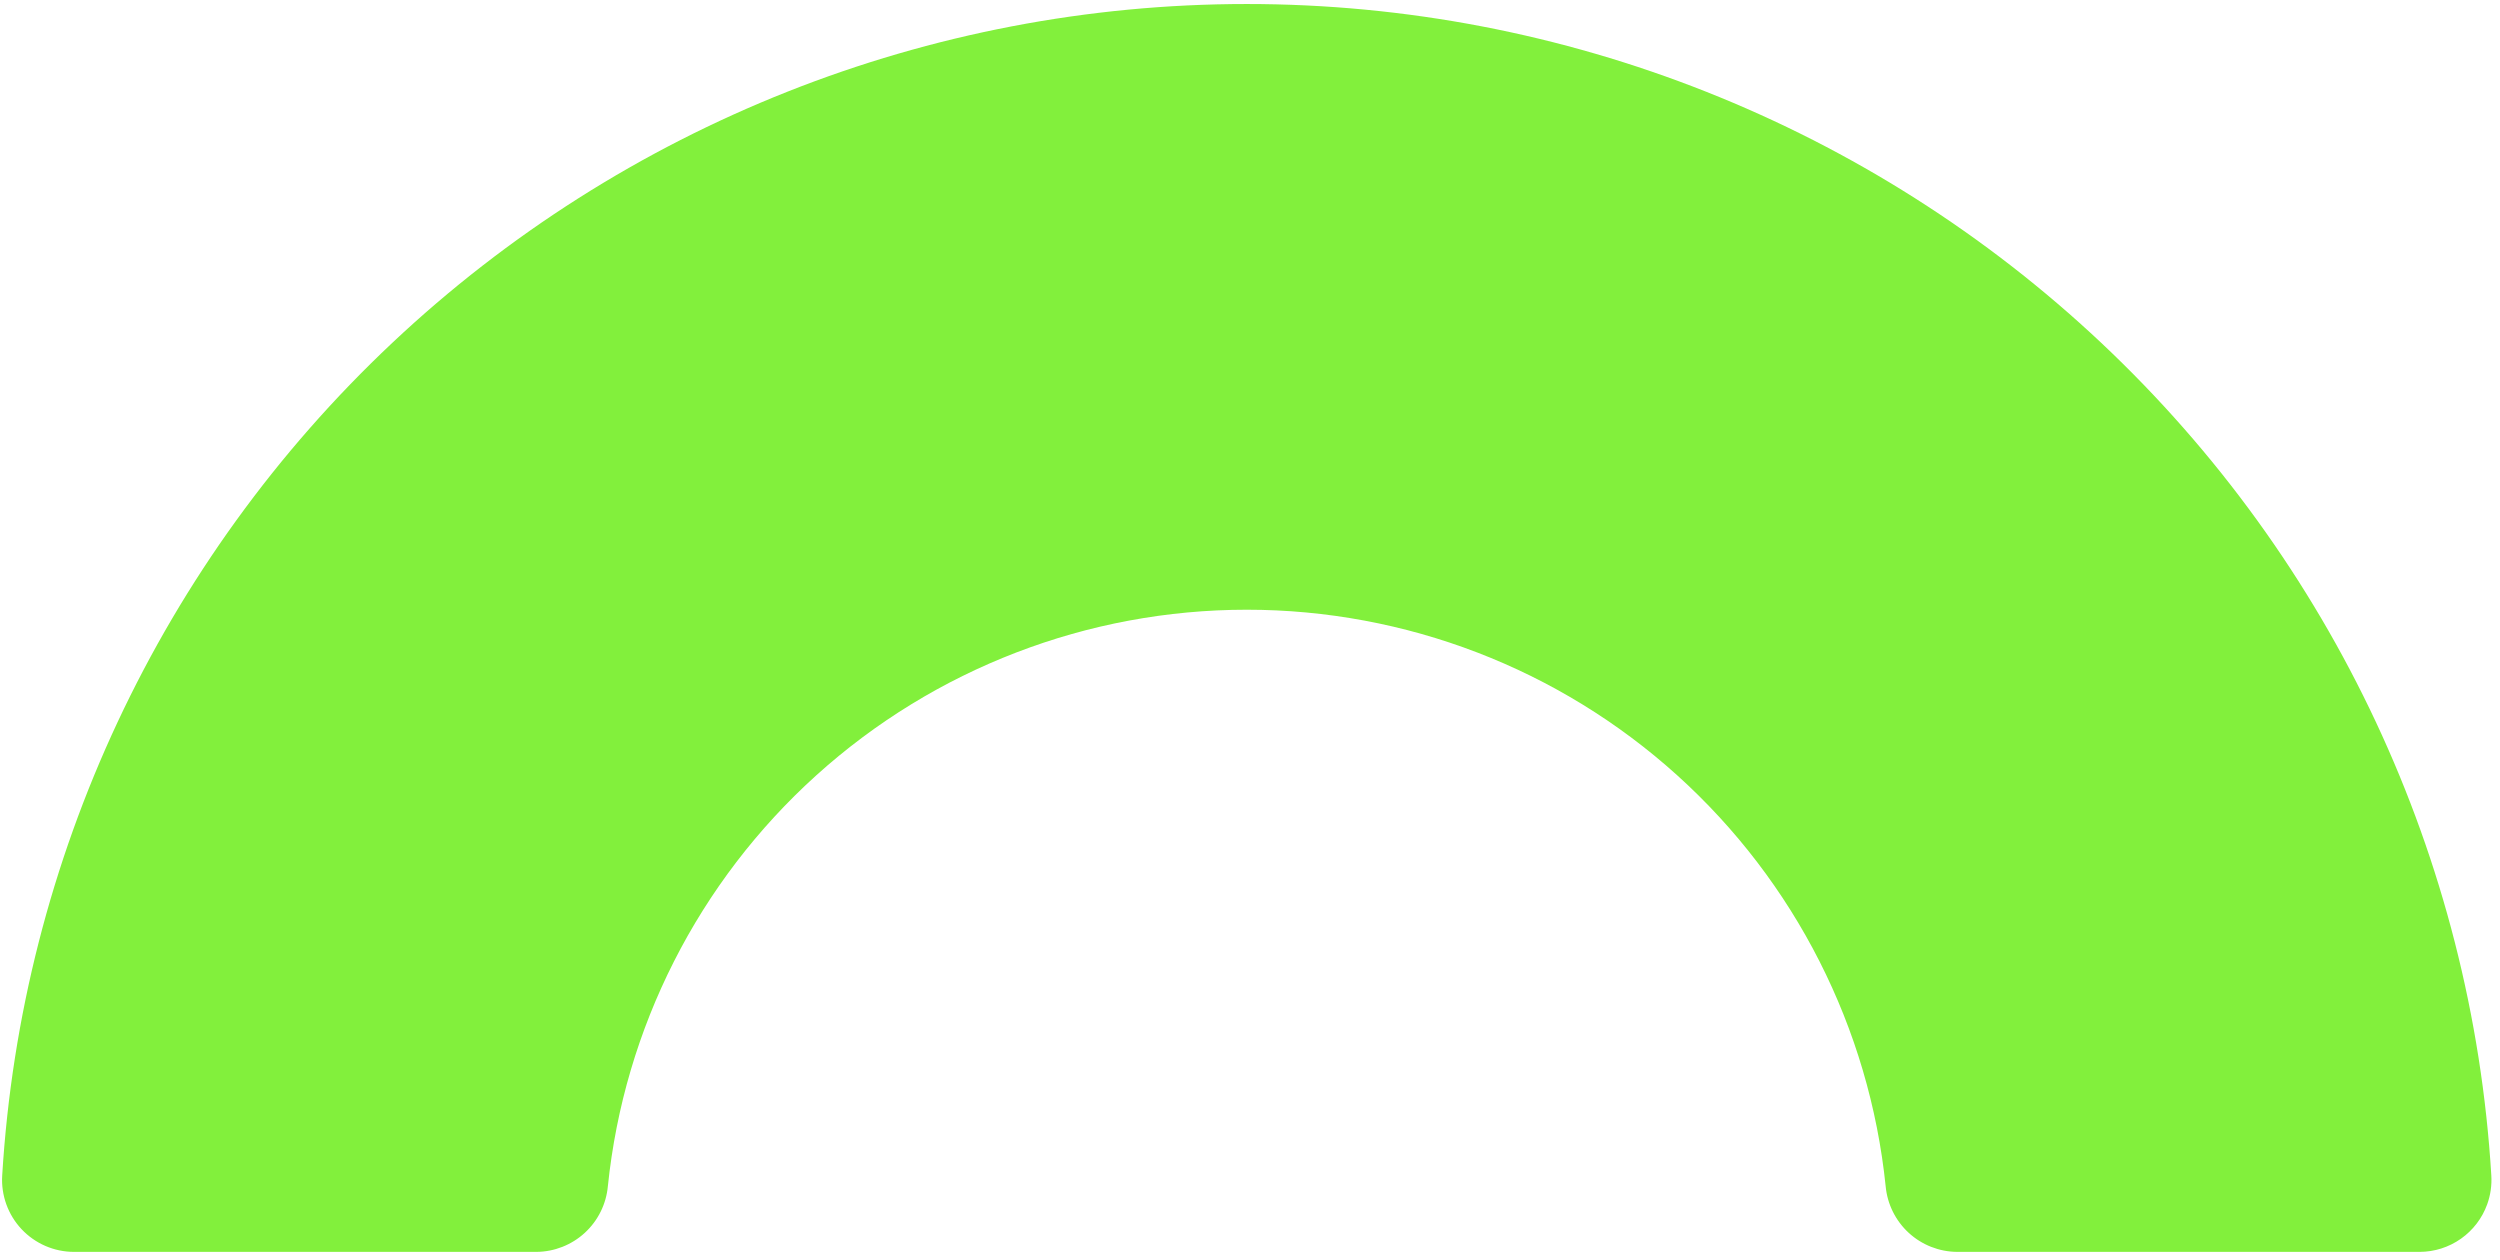 <svg width="611" height="308" viewBox="0 0 611 308" fill="none" xmlns="http://www.w3.org/2000/svg">
<path d="M18.085 305.96H131.091C135.476 305.931 139.693 304.271 142.923 301.305C146.152 298.338 148.162 294.276 148.562 289.909C152.541 251.266 170.708 215.47 199.55 189.445C228.393 163.42 265.86 149.015 304.708 149.015C343.556 149.015 381.024 163.42 409.866 189.445C438.708 215.47 456.875 251.266 460.854 289.909C461.254 294.276 463.265 298.338 466.494 301.305C469.723 304.271 473.94 305.931 478.325 305.96H591.369C594.979 305.949 598.498 304.828 601.45 302.75C604.401 300.671 606.642 297.736 607.869 294.341C608.68 292.086 609.024 289.69 608.879 287.298C604.188 209.808 570.1 137.03 513.572 83.82C457.044 30.61 382.34 0.981 304.708 0.981C227.077 0.981 152.372 30.61 95.845 83.82C39.317 137.03 5.228 209.808 0.538 287.298C0.391 289.693 0.736 292.093 1.551 294.35C2.367 296.607 3.635 298.673 5.279 300.421C6.923 302.169 8.907 303.562 11.11 304.515C13.312 305.467 15.686 305.959 18.085 305.96Z" fill="#82F03C"/>
</svg>
